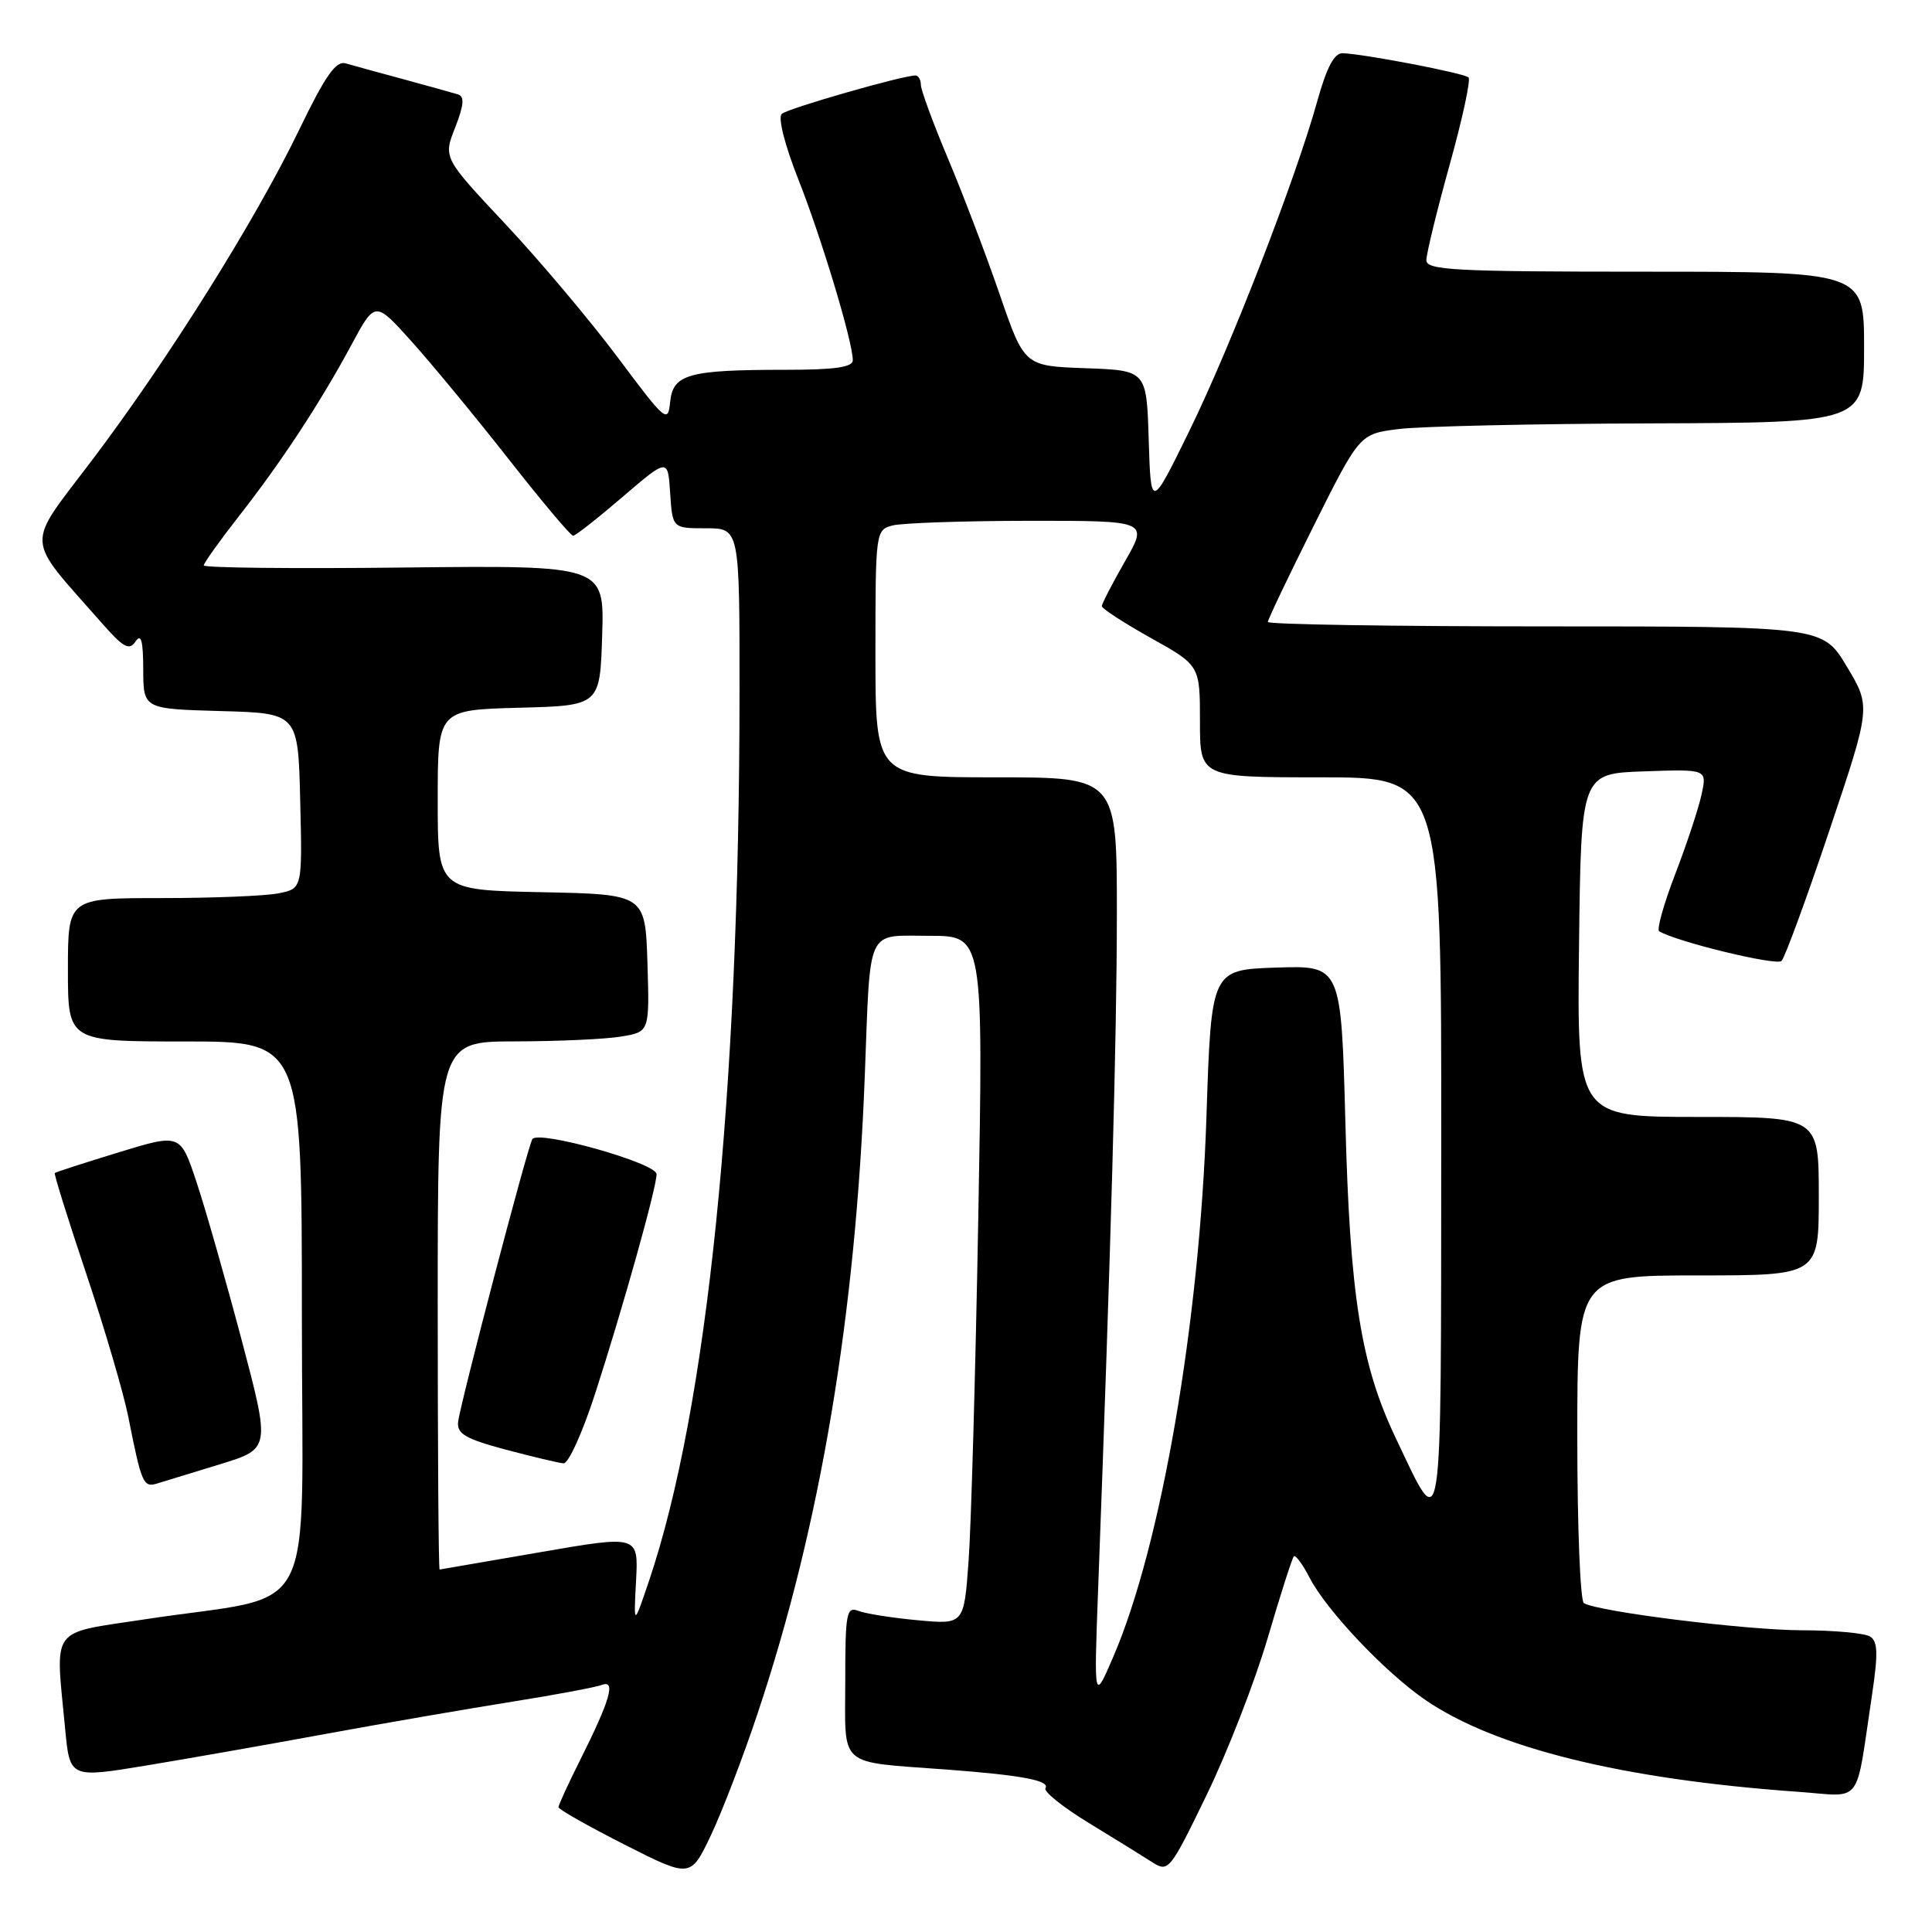 <?xml version="1.0" encoding="UTF-8" standalone="no"?>
<!DOCTYPE svg PUBLIC "-//W3C//DTD SVG 1.1//EN" "http://www.w3.org/Graphics/SVG/1.1/DTD/svg11.dtd" >
<svg xmlns="http://www.w3.org/2000/svg" xmlns:xlink="http://www.w3.org/1999/xlink" version="1.1" viewBox="0 0 256 256">
 <g >
 <path fill="currentColor"
d=" M 100.40 227.00 C 108.70 202.17 113.38 174.31 114.59 142.53 C 115.36 122.53 114.67 124.00 123.17 124.00 C 130.30 124.00 130.30 124.00 129.63 161.25 C 129.26 181.74 128.68 202.27 128.34 206.88 C 127.73 215.26 127.73 215.26 121.60 214.69 C 118.23 214.38 114.69 213.82 113.74 213.45 C 112.16 212.85 112.00 213.70 112.00 222.81 C 112.00 234.38 110.84 233.38 125.50 234.48 C 135.46 235.23 139.16 235.94 138.53 236.95 C 138.26 237.39 140.84 239.46 144.27 241.55 C 147.70 243.64 151.49 245.99 152.69 246.76 C 154.82 248.12 155.03 247.86 159.89 237.83 C 162.65 232.15 166.28 222.81 167.97 217.07 C 169.65 211.33 171.22 206.45 171.44 206.22 C 171.67 206.00 172.61 207.28 173.53 209.06 C 175.78 213.40 183.48 221.54 188.82 225.22 C 198.09 231.60 214.96 235.77 238.21 237.42 C 246.97 238.04 245.79 239.58 248.05 224.59 C 248.87 219.12 248.82 217.50 247.80 216.85 C 247.08 216.40 243.01 216.02 238.74 216.02 C 231.34 216.00 211.71 213.56 209.87 212.42 C 209.39 212.12 209.00 202.23 209.00 190.44 C 209.00 169.00 209.00 169.00 225.00 169.00 C 241.00 169.00 241.00 169.00 241.00 158.50 C 241.00 148.00 241.00 148.00 224.98 148.00 C 208.96 148.00 208.96 148.00 209.23 125.25 C 209.50 102.50 209.50 102.50 217.84 102.21 C 226.18 101.92 226.18 101.92 225.48 105.21 C 225.10 107.02 223.53 111.77 222.00 115.76 C 220.46 119.75 219.50 123.19 219.85 123.40 C 222.20 124.80 235.39 128.00 236.06 127.33 C 236.51 126.87 239.36 119.11 242.39 110.08 C 247.91 93.65 247.91 93.65 244.72 88.33 C 241.53 83.00 241.53 83.00 204.77 83.00 C 184.54 83.00 168.00 82.74 168.00 82.41 C 168.00 82.09 170.74 76.35 174.08 69.66 C 180.16 57.50 180.16 57.50 185.33 56.85 C 188.17 56.49 203.21 56.15 218.75 56.10 C 247.00 56.00 247.00 56.00 247.00 46.00 C 247.00 36.00 247.00 36.00 218.00 36.00 C 192.75 36.00 189.00 35.80 189.00 34.48 C 189.00 33.65 190.38 27.98 192.07 21.89 C 193.77 15.80 194.90 10.57 194.59 10.26 C 194.03 9.70 180.78 7.15 177.91 7.05 C 176.81 7.02 175.81 8.88 174.59 13.25 C 171.73 23.59 163.11 45.82 157.64 57.00 C 152.50 67.50 152.50 67.50 152.21 58.29 C 151.93 49.08 151.93 49.08 143.83 48.79 C 135.73 48.50 135.73 48.50 132.46 39.00 C 130.66 33.77 127.58 25.68 125.61 21.00 C 123.64 16.32 122.03 11.94 122.02 11.25 C 122.01 10.56 121.69 10.00 121.32 10.00 C 119.58 10.00 104.40 14.36 103.59 15.09 C 103.06 15.57 103.97 19.17 105.78 23.76 C 108.86 31.55 113.00 45.30 113.00 47.73 C 113.00 48.66 110.63 49.00 104.13 49.00 C 91.22 49.00 89.18 49.57 88.80 53.24 C 88.51 56.13 88.22 55.88 81.87 47.38 C 78.22 42.50 71.52 34.54 66.98 29.70 C 58.73 20.91 58.73 20.91 60.31 16.90 C 61.47 13.93 61.57 12.79 60.69 12.51 C 60.04 12.31 56.80 11.41 53.50 10.51 C 50.20 9.62 46.74 8.67 45.81 8.40 C 44.51 8.02 43.12 10.00 39.64 17.20 C 33.86 29.17 22.26 47.68 12.18 61.00 C 3.30 72.74 3.19 70.83 13.44 82.50 C 16.35 85.82 17.12 86.25 17.96 85.00 C 18.70 83.90 18.97 84.88 18.98 88.72 C 19.00 93.93 19.00 93.93 29.25 94.22 C 39.50 94.50 39.50 94.50 39.78 106.12 C 40.06 117.74 40.06 117.74 36.91 118.37 C 35.17 118.72 28.18 119.00 21.38 119.00 C 9.00 119.00 9.00 119.00 9.00 128.50 C 9.00 138.00 9.00 138.00 24.50 138.00 C 40.00 138.00 40.00 138.00 40.00 174.42 C 40.00 215.91 42.53 211.01 19.25 214.56 C 6.44 216.52 7.33 215.29 8.63 229.06 C 9.25 235.61 9.25 235.61 19.38 233.94 C 24.94 233.02 35.80 231.11 43.50 229.69 C 51.20 228.28 62.18 226.39 67.89 225.48 C 73.60 224.57 78.94 223.57 79.76 223.26 C 81.64 222.54 80.84 225.30 76.87 233.22 C 75.29 236.37 74.00 239.18 74.00 239.46 C 74.00 239.75 77.94 241.97 82.75 244.42 C 91.50 248.85 91.50 248.85 94.20 243.18 C 95.68 240.05 98.48 232.78 100.40 227.00 Z  M 29.16 194.02 C 35.83 191.97 35.83 191.97 32.01 177.52 C 29.90 169.57 27.22 160.17 26.04 156.63 C 23.90 150.19 23.90 150.19 15.70 152.70 C 11.19 154.08 7.39 155.31 7.26 155.43 C 7.13 155.55 9.01 161.57 11.44 168.81 C 13.87 176.06 16.37 184.58 17.00 187.74 C 18.75 196.58 18.99 197.14 20.83 196.57 C 21.75 196.29 25.50 195.14 29.16 194.02 Z  M 145.51 210.50 C 147.21 165.18 147.98 137.54 147.99 121.25 C 148.00 103.00 148.00 103.00 132.00 103.00 C 116.00 103.00 116.00 103.00 116.00 86.62 C 116.00 70.47 116.03 70.22 118.25 69.63 C 119.49 69.30 127.62 69.02 136.32 69.01 C 152.15 69.00 152.15 69.00 149.07 74.37 C 147.38 77.33 146.00 80.00 146.00 80.32 C 146.00 80.64 148.93 82.54 152.50 84.54 C 159.00 88.17 159.00 88.17 159.00 95.59 C 159.00 103.00 159.00 103.00 175.00 103.00 C 191.00 103.00 191.00 103.00 190.97 151.75 C 190.93 205.75 191.24 203.78 184.92 190.50 C 180.33 180.85 178.87 171.74 178.27 148.71 C 177.71 127.93 177.71 127.93 169.11 128.21 C 160.50 128.50 160.50 128.50 159.86 148.00 C 158.96 175.18 153.86 204.80 147.53 219.50 C 144.95 225.50 144.95 225.50 145.51 210.50 Z  M 84.28 209.46 C 84.60 203.42 84.60 203.42 71.55 205.68 C 64.37 206.92 58.39 207.95 58.25 207.97 C 58.11 207.99 58.00 192.25 58.00 173.00 C 58.00 138.00 58.00 138.00 68.25 137.99 C 73.89 137.98 80.20 137.70 82.29 137.35 C 86.07 136.73 86.07 136.73 85.79 127.61 C 85.50 118.50 85.50 118.50 71.75 118.22 C 58.00 117.94 58.00 117.94 58.00 106.01 C 58.00 94.07 58.00 94.07 68.75 93.78 C 79.50 93.50 79.50 93.50 79.79 84.20 C 80.08 74.91 80.08 74.91 53.54 75.20 C 38.94 75.37 27.00 75.24 27.00 74.92 C 27.00 74.61 29.09 71.68 31.64 68.42 C 37.29 61.21 42.40 53.42 46.57 45.69 C 49.70 39.87 49.70 39.87 54.49 45.19 C 57.12 48.11 62.90 55.11 67.33 60.75 C 71.75 66.39 75.63 71.00 75.94 70.99 C 76.25 70.99 79.20 68.67 82.50 65.84 C 88.50 60.70 88.50 60.70 88.80 65.35 C 89.11 70.00 89.11 70.00 93.55 70.00 C 98.00 70.00 98.00 70.00 97.99 91.75 C 97.98 144.89 93.73 186.58 85.99 209.50 C 83.96 215.50 83.96 215.50 84.28 209.46 Z  M 78.83 184.75 C 82.52 173.36 87.00 157.37 87.00 155.58 C 87.00 154.12 71.30 149.70 70.54 150.94 C 69.90 151.96 60.95 186.11 60.70 188.42 C 60.54 189.99 61.69 190.66 67.00 192.08 C 70.58 193.03 74.03 193.85 74.67 193.90 C 75.31 193.96 77.18 189.84 78.83 184.75 Z "/>
</g>
</svg>